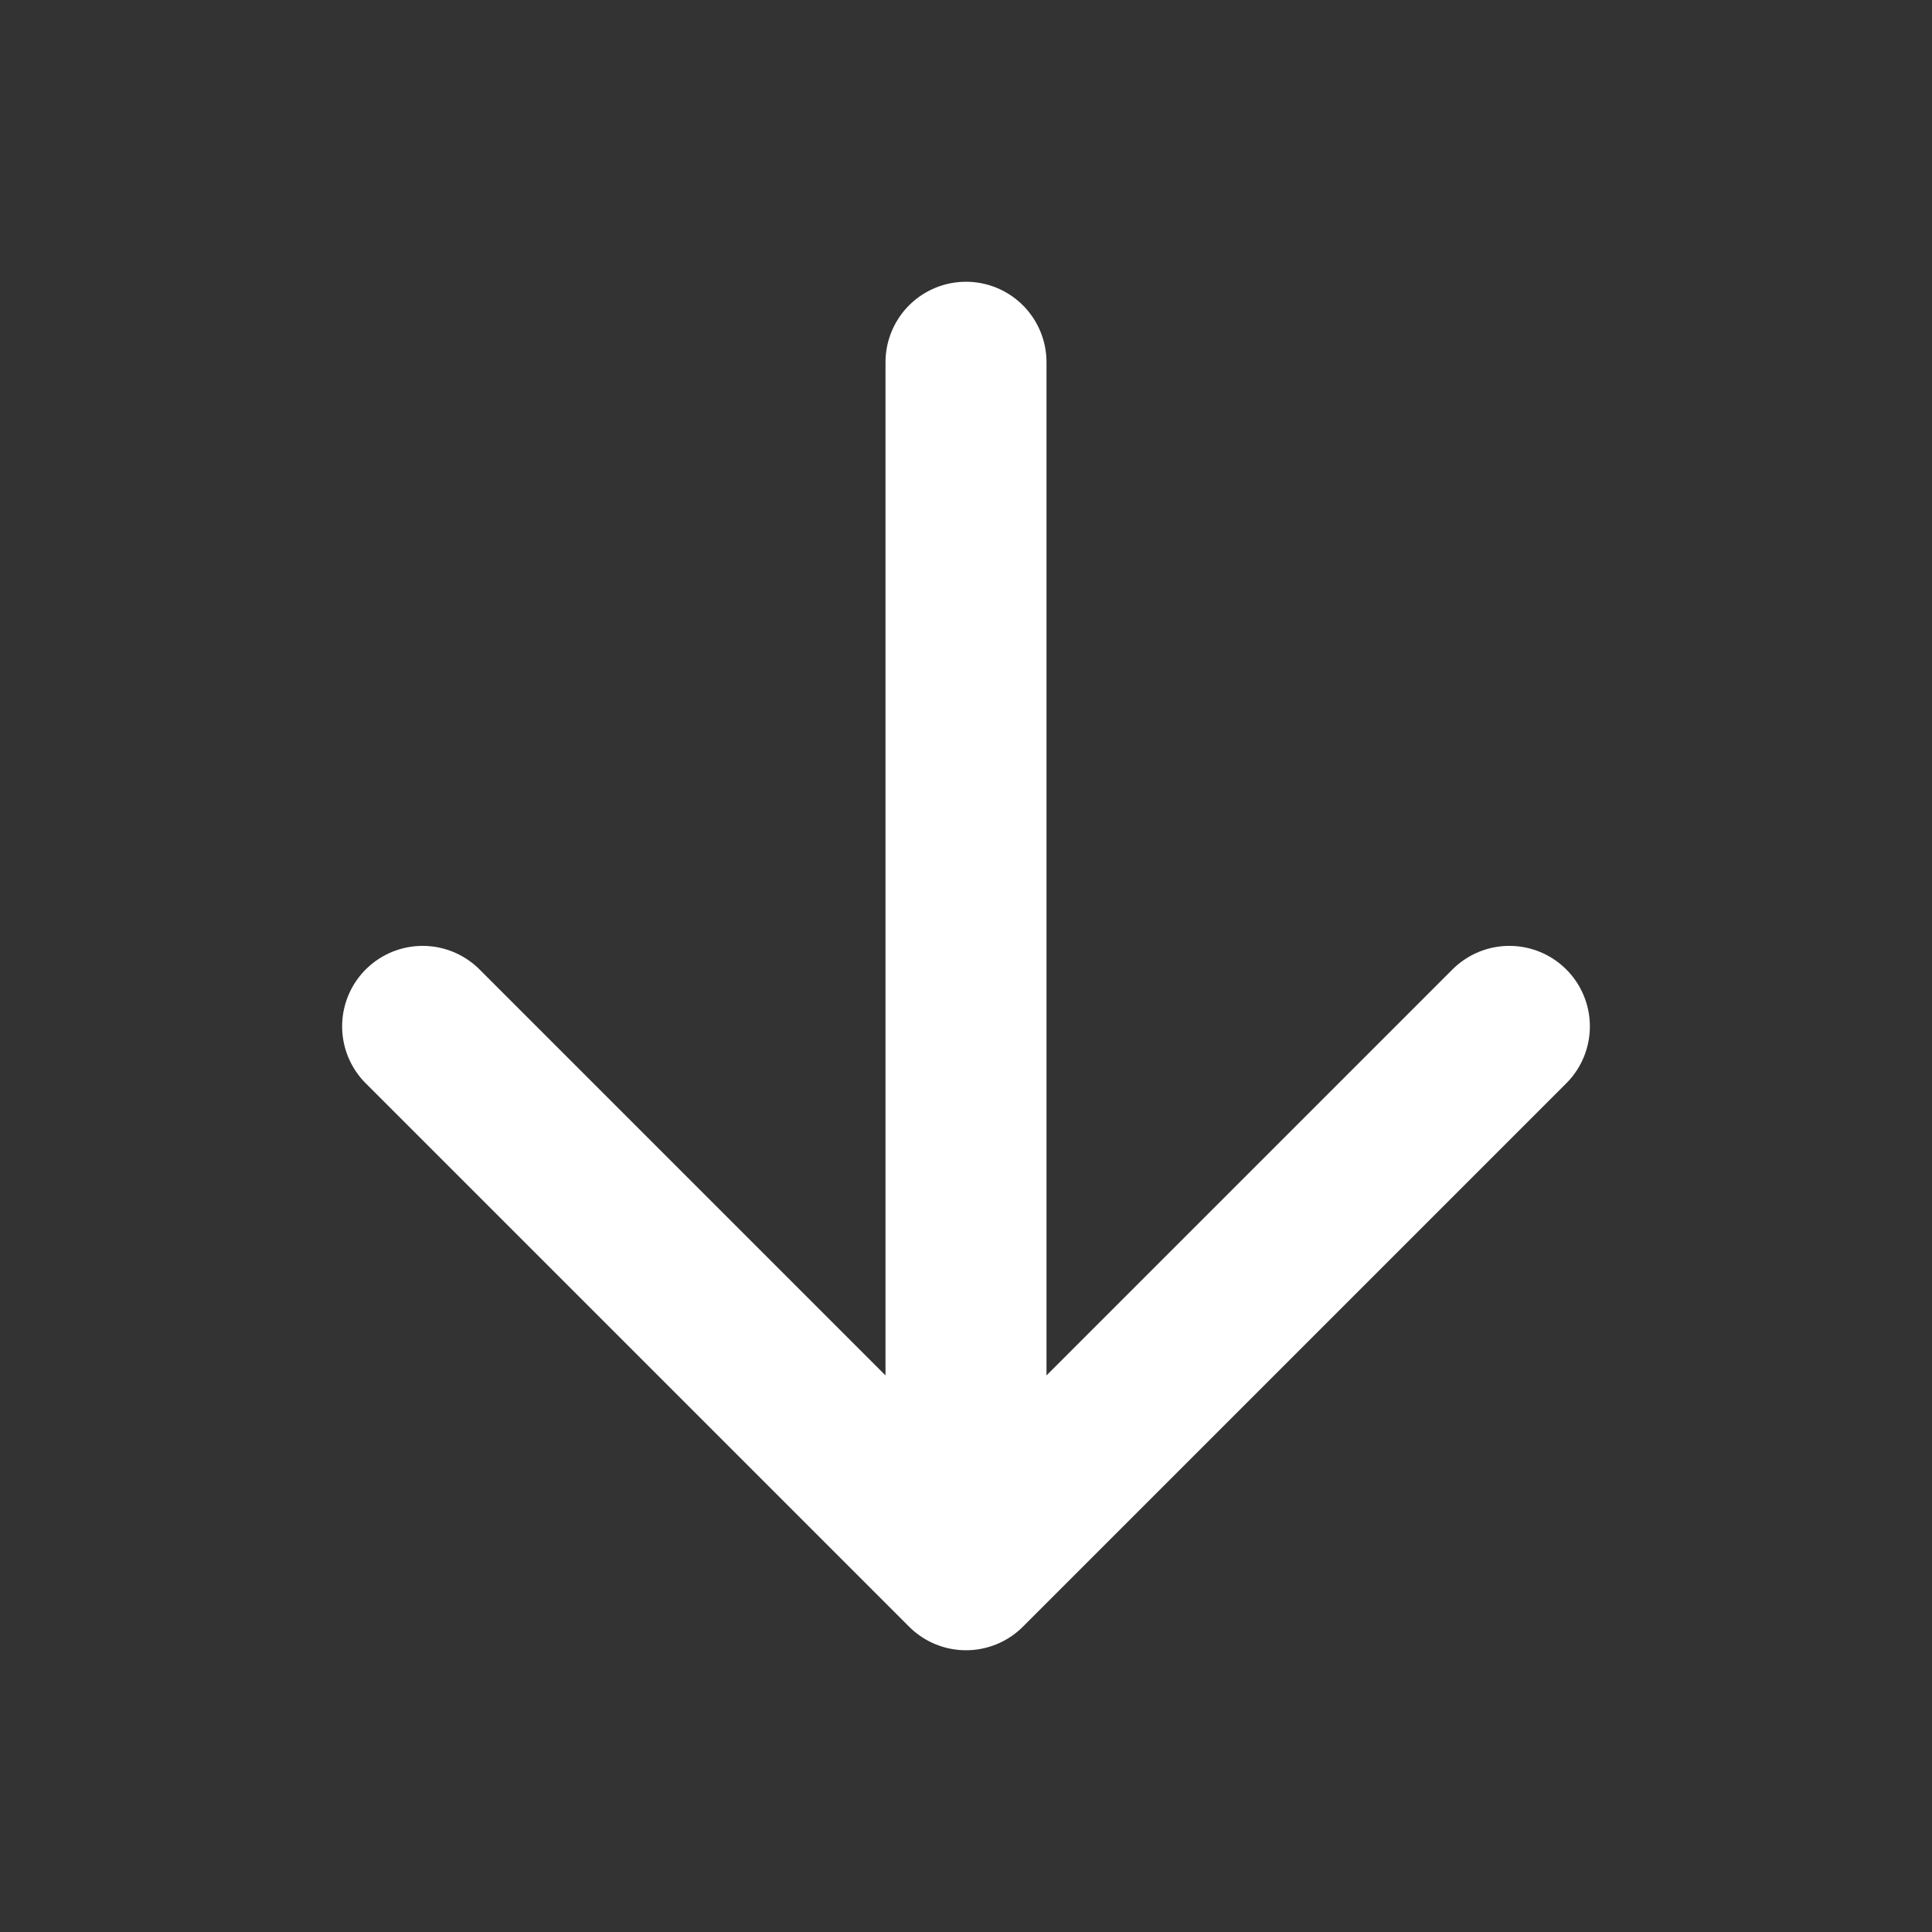 <svg xmlns="http://www.w3.org/2000/svg" fill="none" viewBox="0 0 24 24" stroke-width="2" stroke="#FFF" className="w-6 h-6"><rect x="0" y="0" width="24" height="24" fill="#333333" stroke="none"/><path stroke-linecap="round" stroke-linejoin="round" d="M12 4.5v15m0 0l6.75-6.75M12 19.5l-6.75-6.75" /></svg>